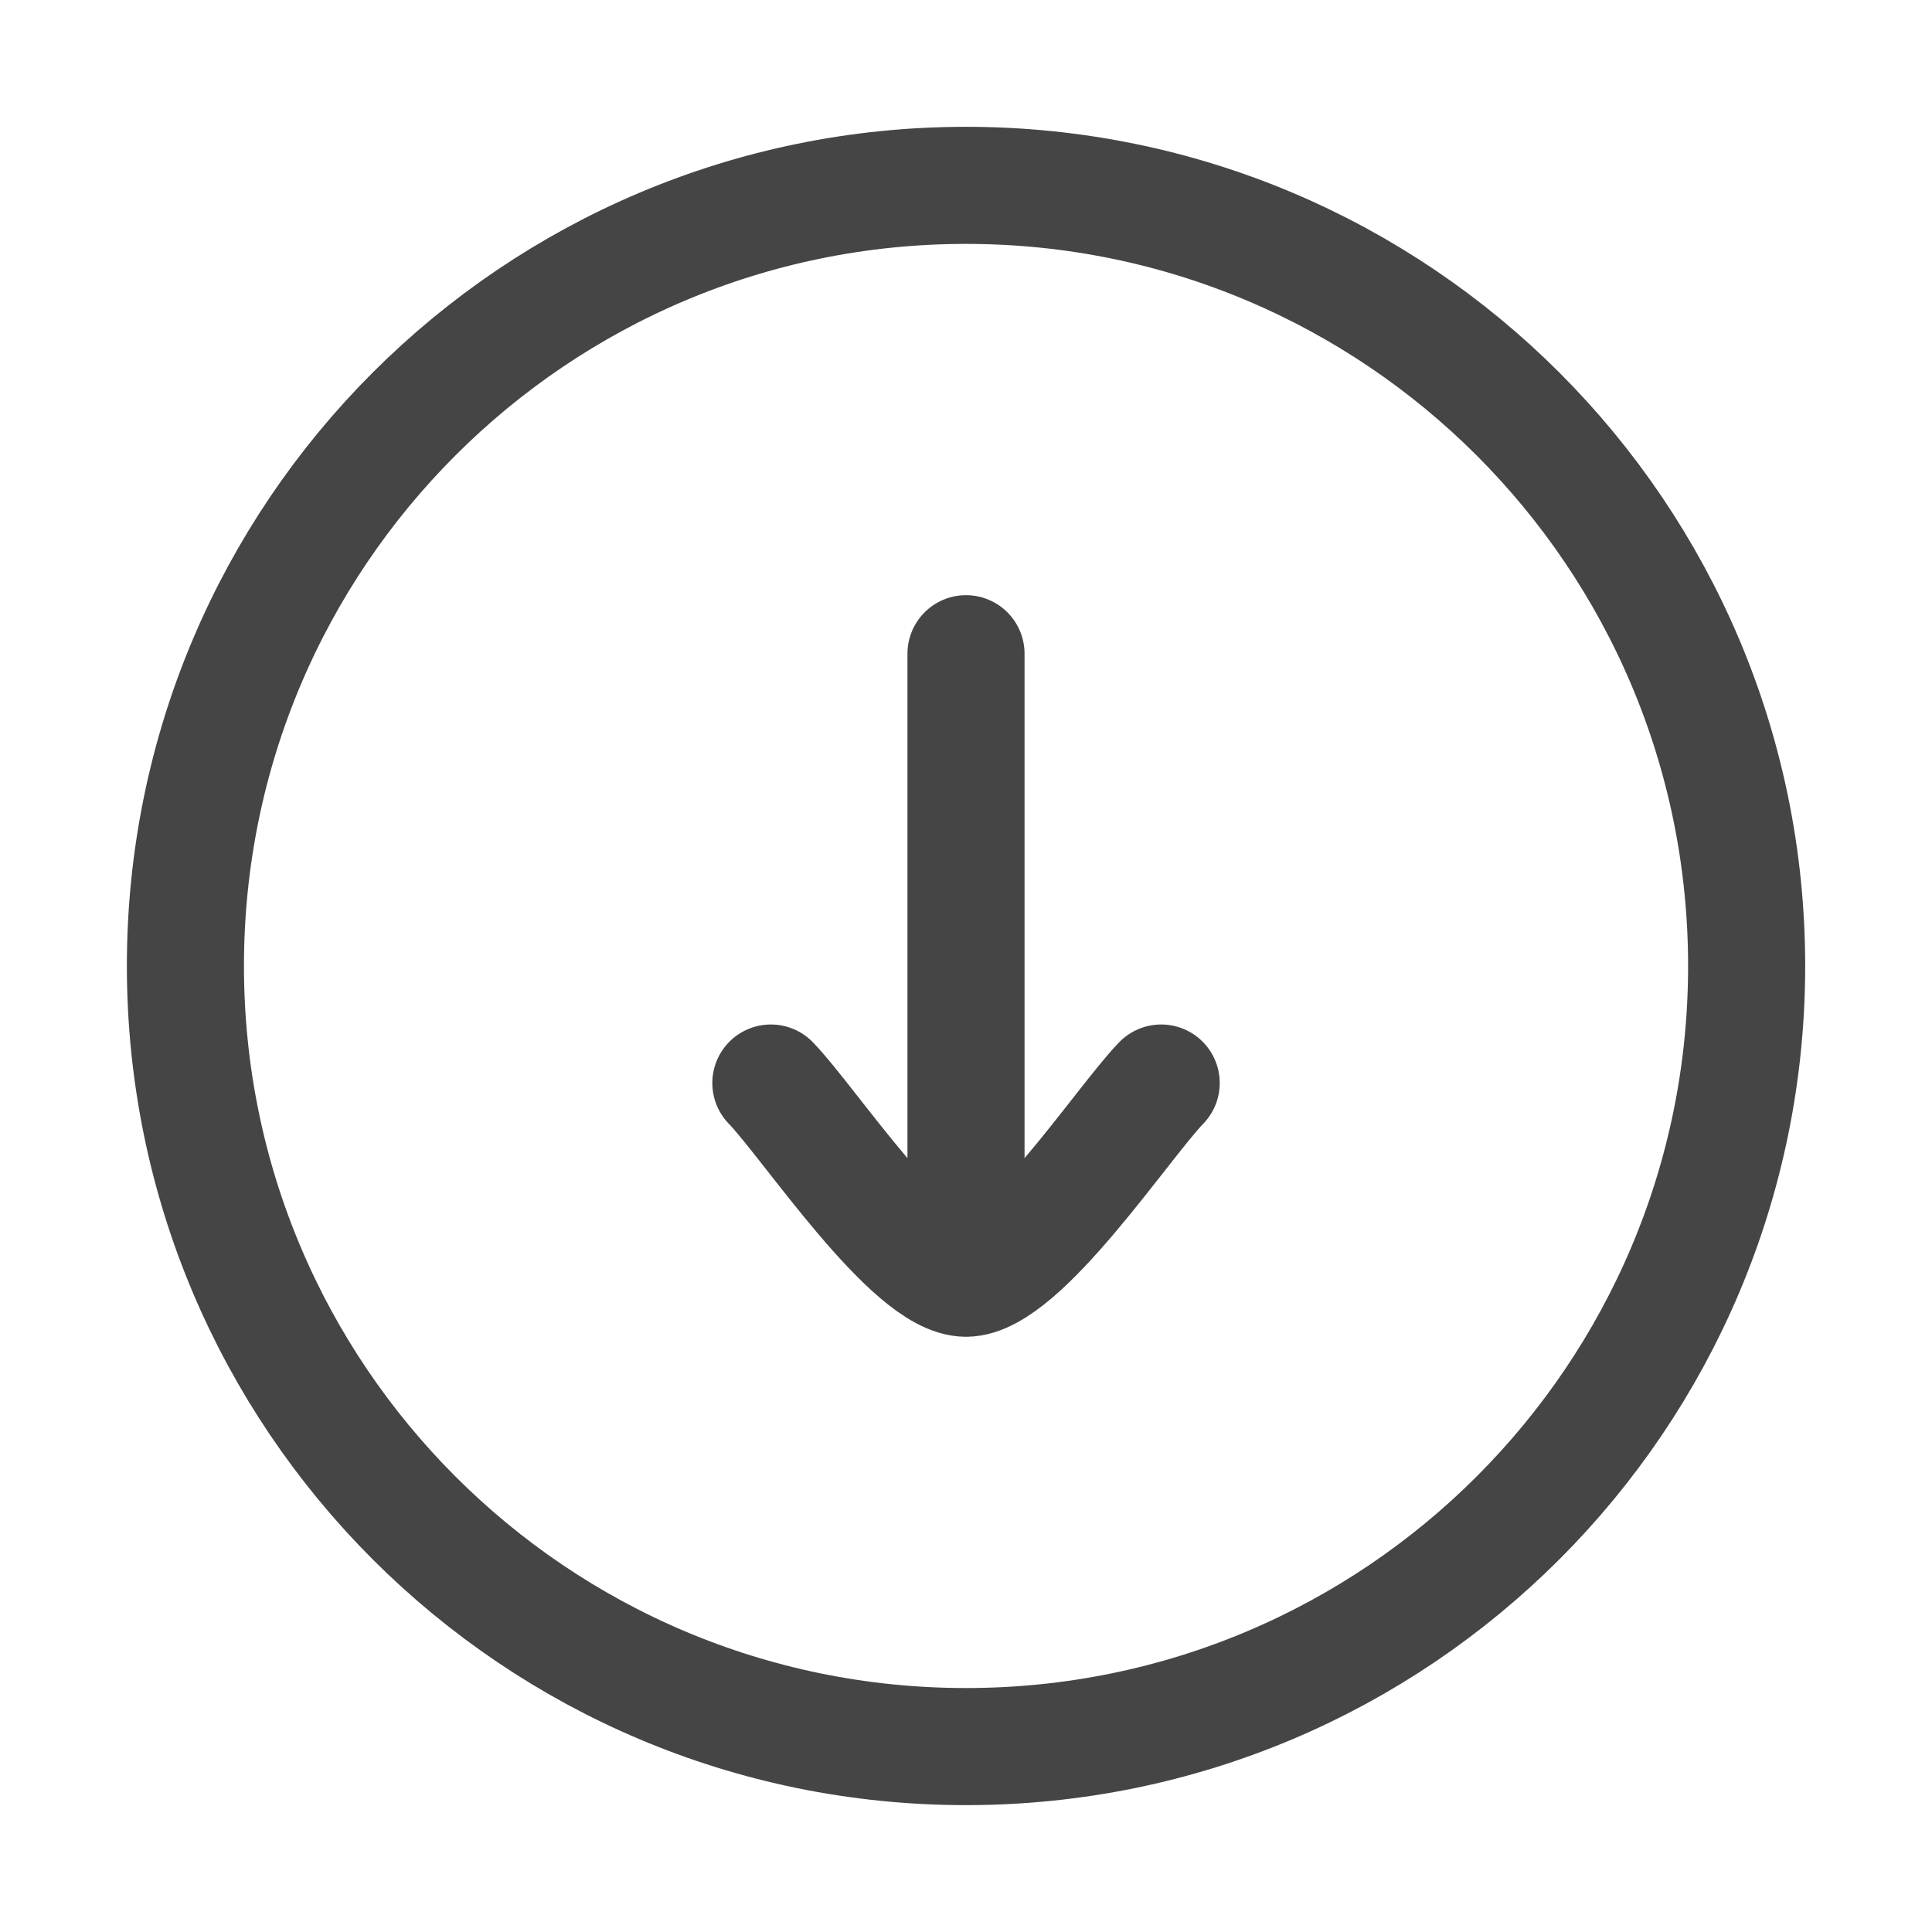 <svg width="33" height="33" viewBox="0 0 33 33" fill="none" xmlns="http://www.w3.org/2000/svg">
<path d="M16.5 29.833C23.864 29.833 29.834 23.863 29.834 16.499C29.834 9.136 23.864 3.166 16.5 3.166C9.137 3.166 3.167 9.136 3.167 16.499C3.167 23.863 9.137 29.833 16.5 29.833Z" stroke="#454545" stroke-width="2"/>
<path d="M16.5 21.833V11.166M16.5 21.833C15.567 21.833 13.822 19.174 13.167 18.499M16.5 21.833C17.434 21.833 19.178 19.174 19.834 18.499" stroke="#454545" stroke-width="2" stroke-linecap="round" stroke-linejoin="round"/>
</svg>
